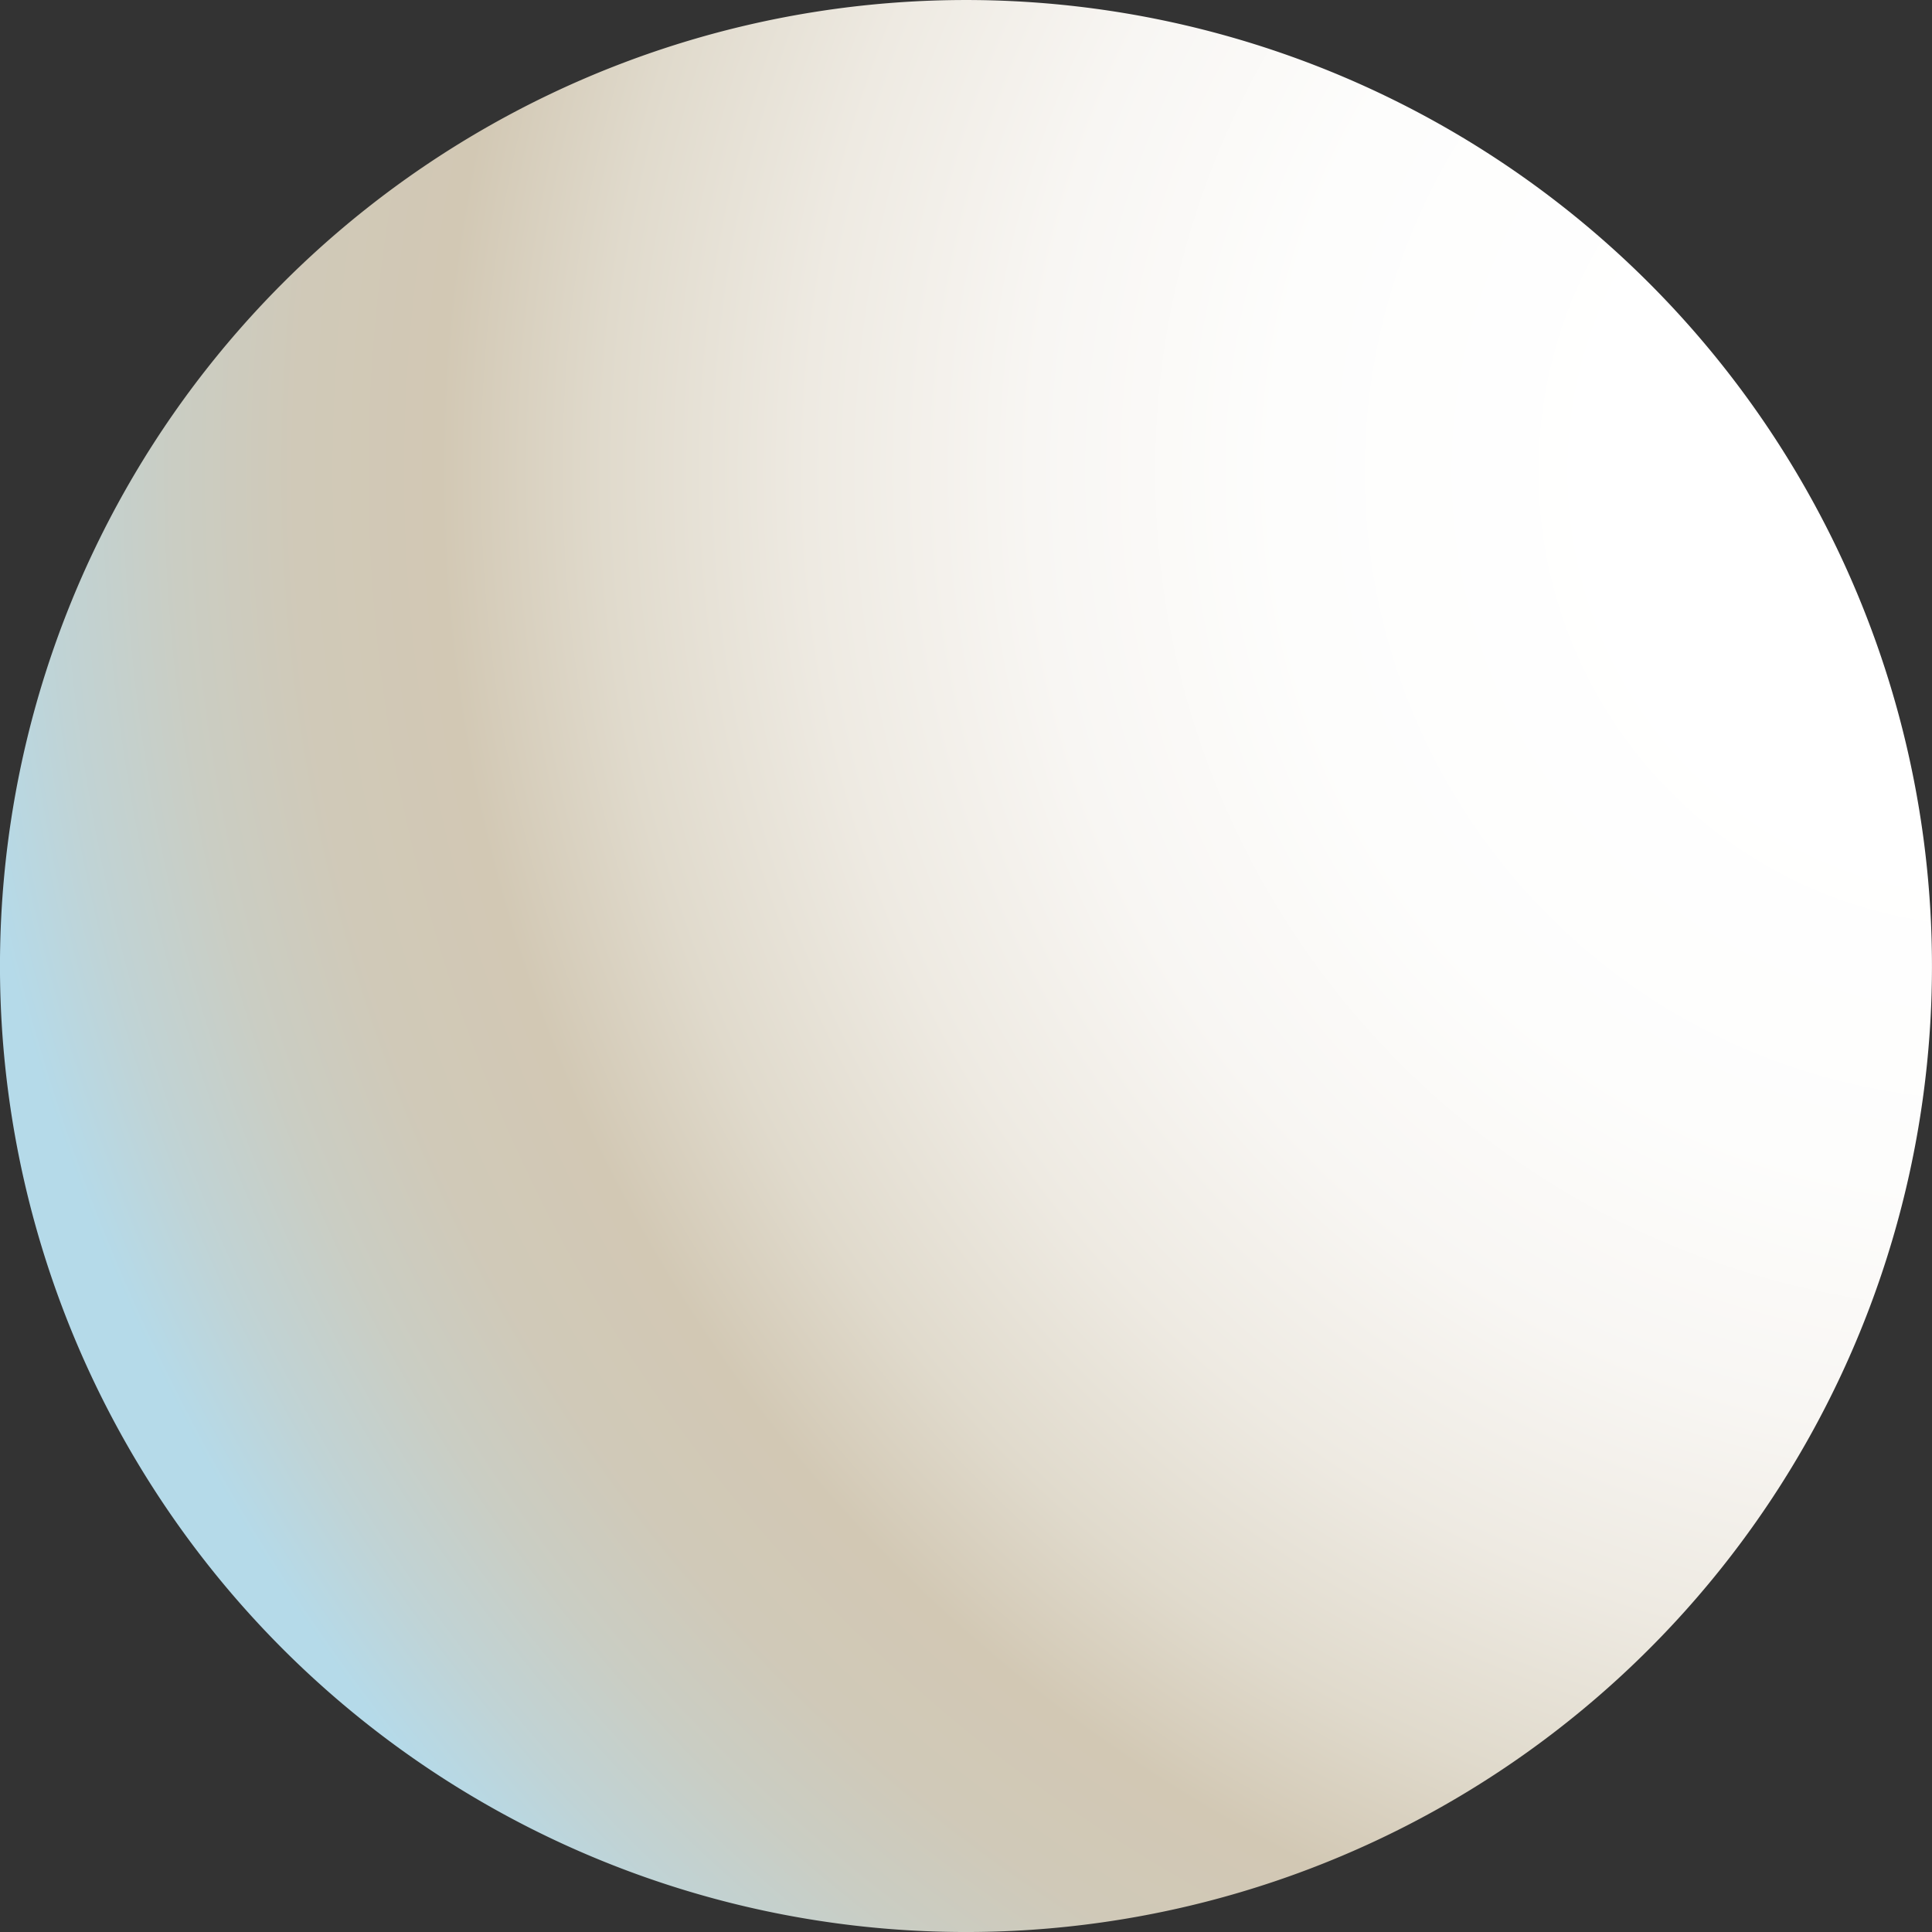 <svg id="Layer_1" data-name="Layer 1" xmlns="http://www.w3.org/2000/svg" xmlns:xlink="http://www.w3.org/1999/xlink" viewBox="0 0 104.94 104.94"><rect x="0" y="0" width="104.94" height="104.94" fill="#333333" stroke="none"/><defs><style>.cls-1{fill:url(#radial-gradient);}</style><radialGradient id="radial-gradient" cx="-368.31" cy="-1738.3" r="110.9" gradientTransform="matrix(0.83, 0.56, -0.56, 0.83, -559.47, 1674.63)" gradientUnits="userSpaceOnUse"><stop offset="0.18" stop-color="#fff"/><stop offset="0.35" stop-color="#fdfdfc"/><stop offset="0.47" stop-color="#f8f6f3"/><stop offset="0.58" stop-color="#eeeae2"/><stop offset="0.68" stop-color="#e0dacc"/><stop offset="0.76" stop-color="#d2c8b4"/><stop offset="0.83" stop-color="#d0c9b8"/><stop offset="0.89" stop-color="#cacdc3"/><stop offset="0.95" stop-color="#c0d3d5"/><stop offset="1" stop-color="#b5dae9"/></radialGradient></defs><title>Vector Smart Object</title><path class="cls-1" d="M104.82,56A52.47,52.47,0,1,1,56,.12,52.48,52.48,0,0,1,104.82,56Z"/></svg>